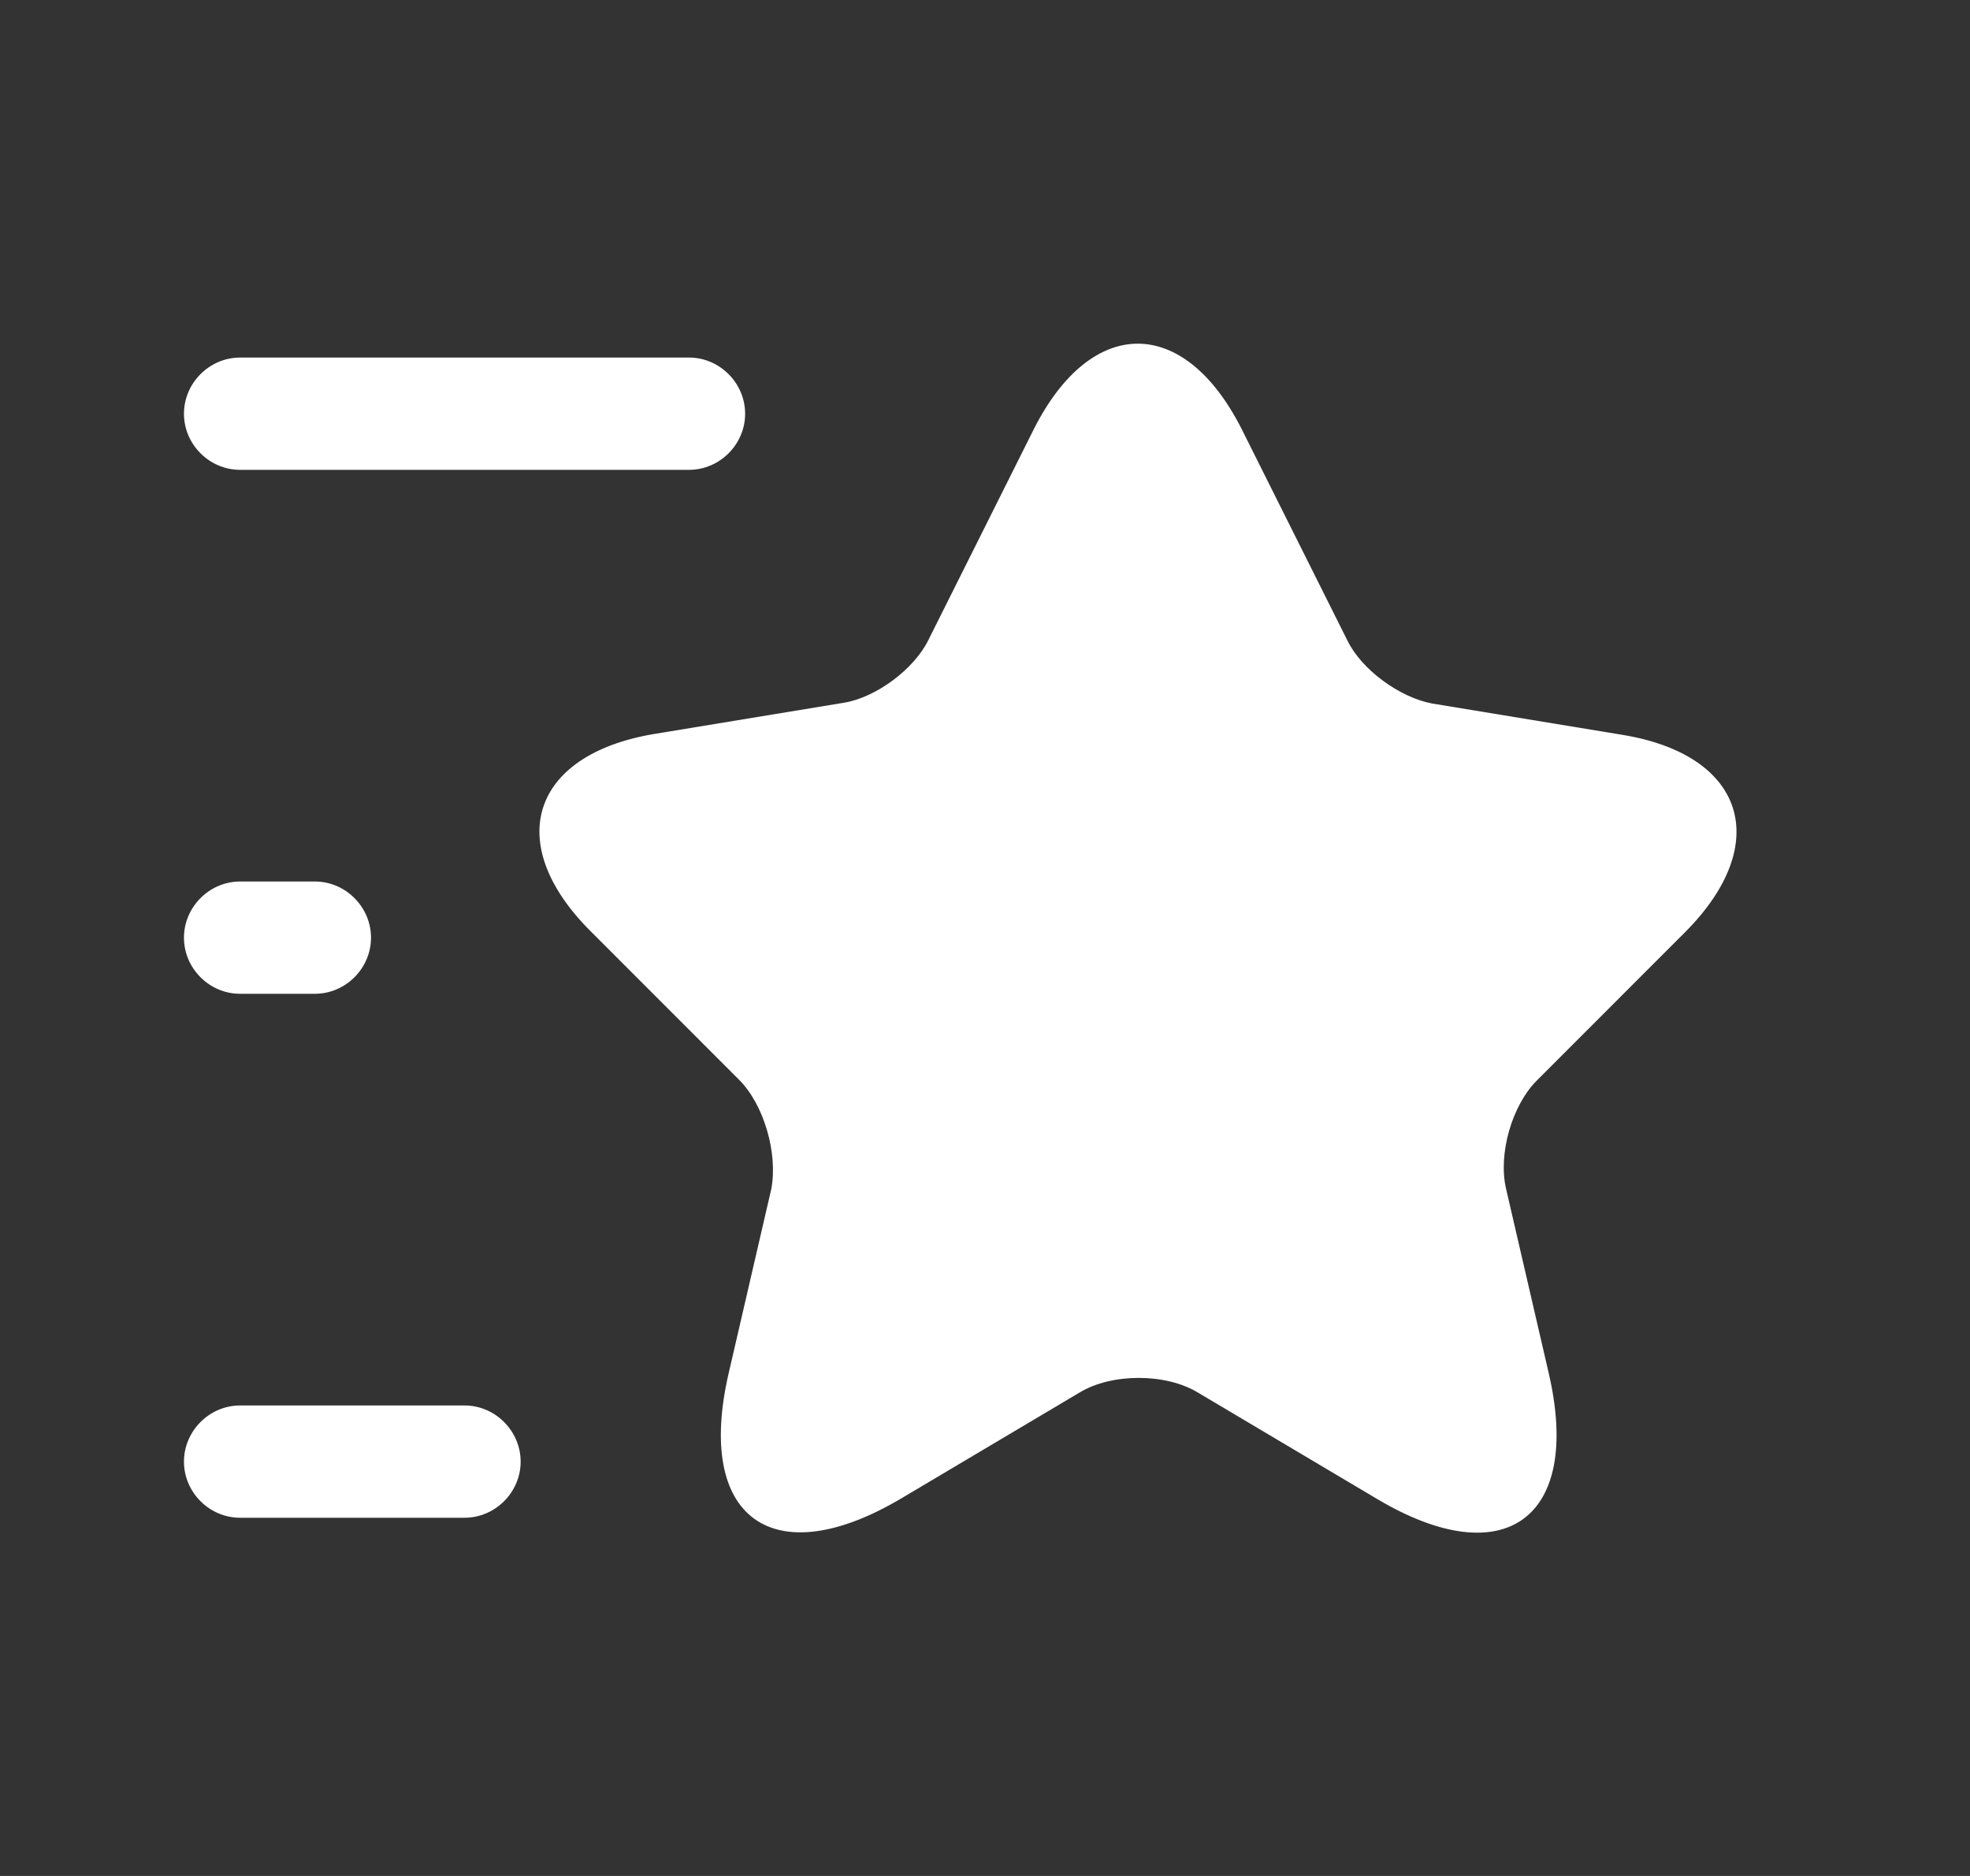 <svg width="21" height="20" viewBox="0 0 21 20" fill="none" xmlns="http://www.w3.org/2000/svg">
<rect x="0" y="0" width="21" height="20" fill="#333333" stroke="none"/>
<path d="M13.239 4.58L14.364 6.83C14.515 7.141 14.922 7.436 15.265 7.5L17.299 7.835C18.599 8.05 18.902 8.991 17.969 9.932L16.382 11.52C16.119 11.783 15.967 12.301 16.055 12.676L16.509 14.638C16.868 16.186 16.039 16.792 14.675 15.978L12.769 14.846C12.426 14.638 11.851 14.638 11.508 14.846L9.602 15.978C8.238 16.784 7.409 16.186 7.768 14.638L8.222 12.676C8.294 12.293 8.142 11.775 7.879 11.512L6.292 9.924C5.359 8.991 5.662 8.05 6.962 7.827L8.996 7.492C9.339 7.436 9.746 7.133 9.897 6.822L11.022 4.572C11.636 3.36 12.625 3.36 13.239 4.58Z" fill="white"/>
<path d="M7.345 5.009H2.559C2.232 5.009 1.961 4.738 1.961 4.411C1.961 4.084 2.232 3.812 2.559 3.812H7.345C7.672 3.812 7.943 4.084 7.943 4.411C7.943 4.738 7.672 5.009 7.345 5.009Z" fill="white"/>
<path d="M4.952 16.181H2.559C2.232 16.181 1.961 15.91 1.961 15.583C1.961 15.256 2.232 14.984 2.559 14.984H4.952C5.279 14.984 5.55 15.256 5.55 15.583C5.55 15.91 5.279 16.181 4.952 16.181Z" fill="white"/>
<path d="M3.357 10.595H2.559C2.232 10.595 1.961 10.324 1.961 9.997C1.961 9.67 2.232 9.398 2.559 9.398H3.357C3.684 9.398 3.955 9.67 3.955 9.997C3.955 10.324 3.684 10.595 3.357 10.595Z" fill="white"/>
</svg>

